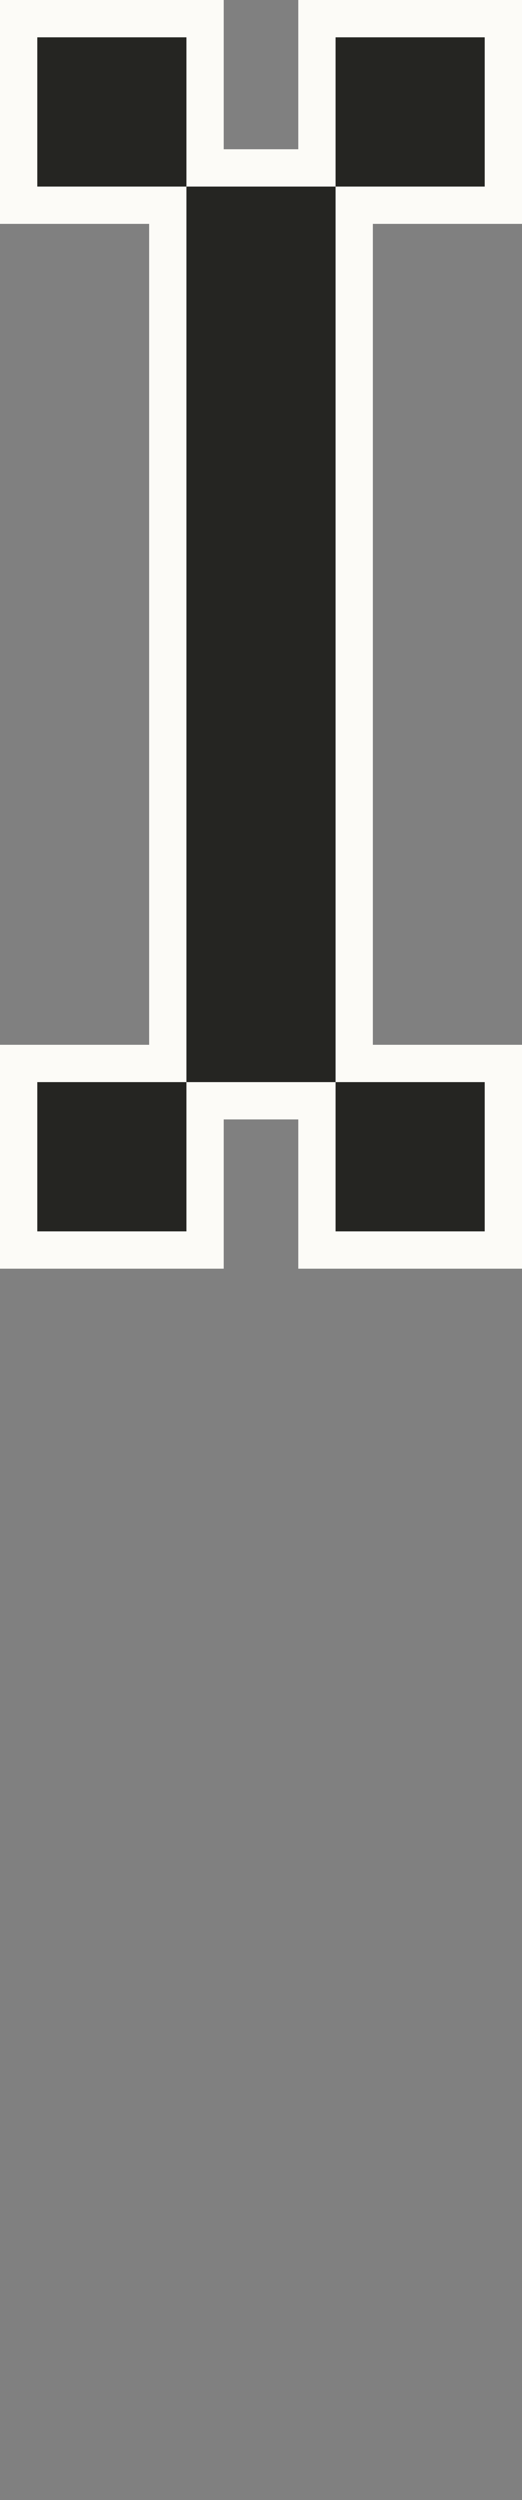 <?xml version="1.0" encoding="utf-8"?>
<!-- Generator: Adobe Illustrator 24.0.0, SVG Export Plug-In . SVG Version: 6.00 Build 0)  -->
<svg version="1.1" id="Layer_1" xmlns="http://www.w3.org/2000/svg" xmlns:xlink="http://www.w3.org/1999/xlink" x="0px" y="0px"
	width="14px" height="67px" viewBox="0 0 14 67" style="enable-background:new 0 0 14 67;" xml:space="preserve">
<rect x="0" y="0" width="14" height="67" fill="#808080" stroke="none"/>
<style type="text/css">
	.st0{fill:#FCFBF7;}
	.st1{fill:#252522;}
</style>
<g>
	<path class="st0" d="M10,30H4V4h6V30z M6,28h2V6H6V28z"/>
	<path class="st0" d="M14,34H8v-6h6V34z M10,32h2v-2h-2V32z"/>
	<path class="st0" d="M6,34H0v-6h6V34z M2,32h2v-2H2V32z"/>
	<path class="st0" d="M14,6H8V0h6V6z M10,4h2V2h-2V4z"/>
	<path class="st0" d="M6,6H0V0h6V6z M2,4h2V2H2V4z"/>
</g>
<g>
	<rect x="5" y="5" class="st1" width="4" height="24"/>
	<rect x="9" y="29" class="st1" width="4" height="4"/>
	<rect x="1" y="29" class="st1" width="4" height="4"/>
	<rect x="9" y="1" class="st1" width="4" height="4"/>
	<rect x="1" y="1" class="st1" width="4" height="4"/>
</g>
</svg>
